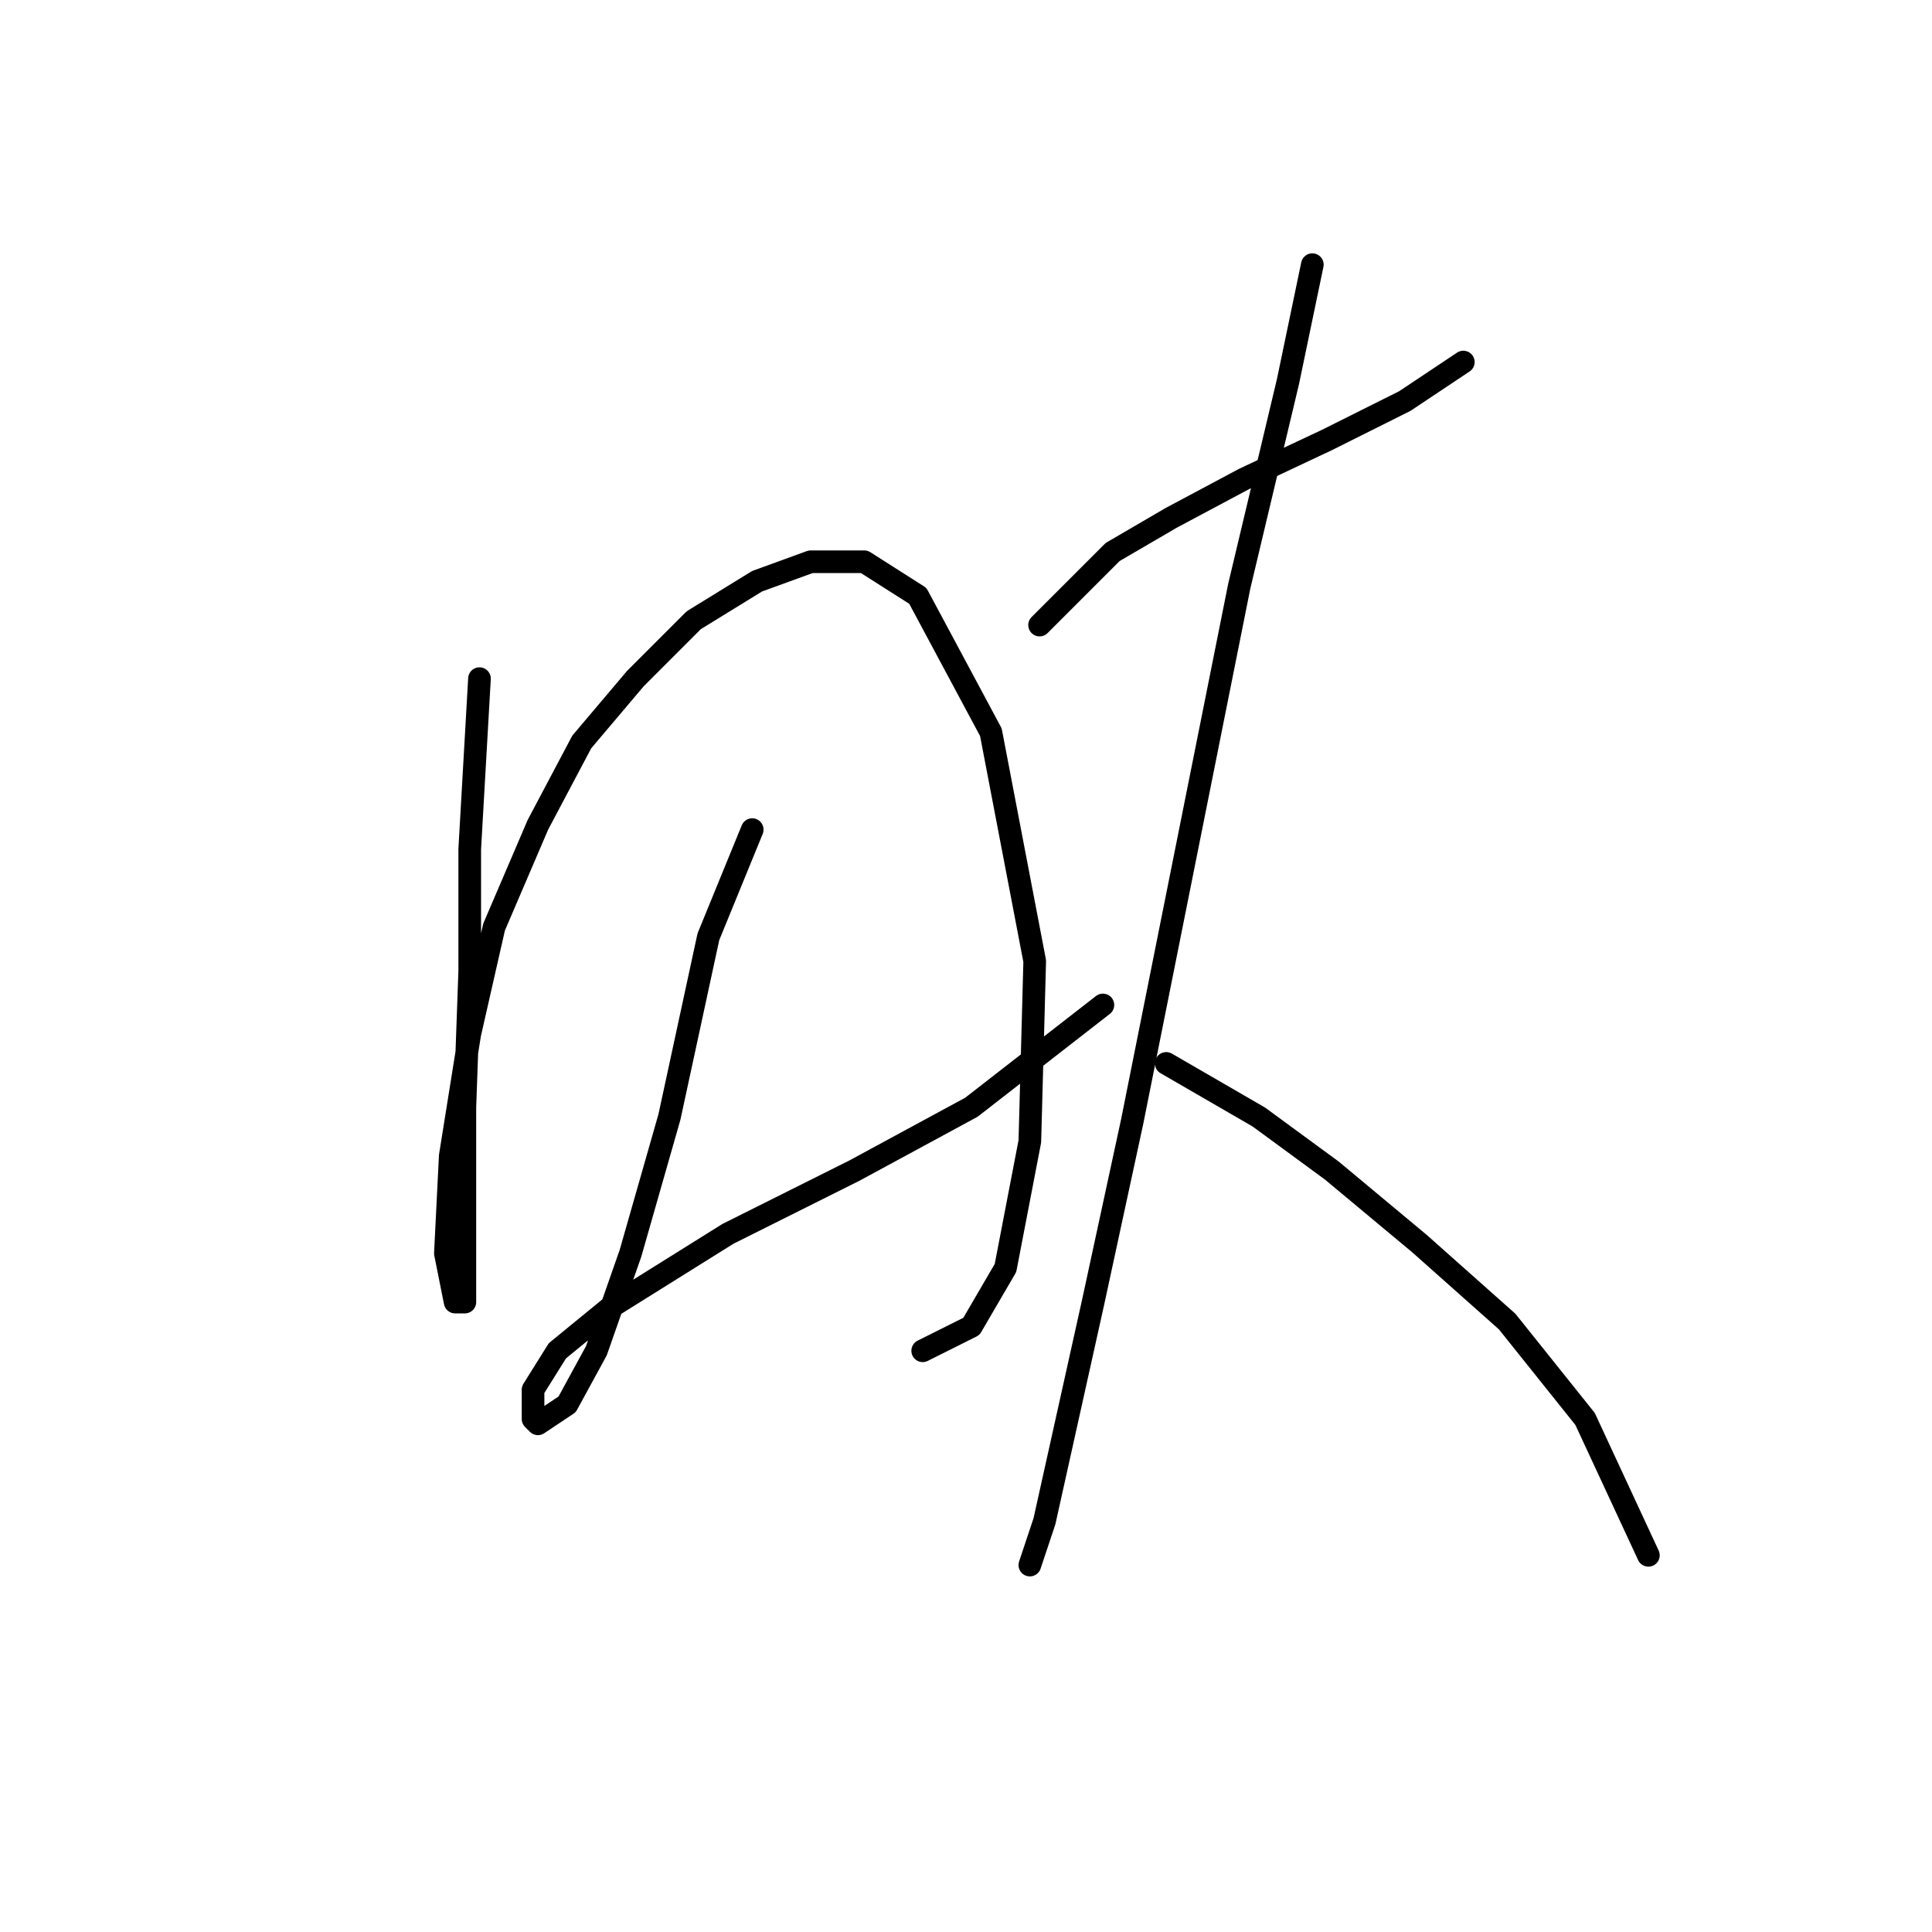 <?xml version="1.0" standalone="no"?>
    <svg width="256" height="256" xmlns="http://www.w3.org/2000/svg" version="1.1">
    <polyline stroke="black" stroke-width="3" stroke-linecap="round" fill="transparent" stroke-linejoin="round" points="63.533 89.923 62.242 112.511 62.242 128.645 61.597 146.715 61.597 160.268 61.597 168.012 61.597 172.53 60.306 172.53 59.016 166.076 59.661 153.169 62.242 137.035 65.469 122.837 71.278 109.284 77.086 98.313 84.185 89.923 91.929 82.179 100.319 77.016 107.418 74.434 114.517 74.434 121.616 78.952 131.297 97.022 137.105 127.354 136.46 151.233 133.233 168.012 128.715 175.757 122.262 178.984 122.262 178.984 " />
        <polyline stroke="black" stroke-width="3" stroke-linecap="round" fill="transparent" stroke-linejoin="round" points="99.674 109.929 93.865 124.127 88.703 148.006 83.54 166.076 79.022 178.984 75.15 186.083 71.278 188.664 70.632 188.019 70.632 184.146 73.859 178.984 80.958 173.175 96.447 163.495 113.226 155.105 128.715 146.715 146.14 133.163 146.14 133.163 " />
        <polyline stroke="black" stroke-width="3" stroke-linecap="round" fill="transparent" stroke-linejoin="round" points="137.75 82.824 147.431 73.143 155.175 68.626 164.856 63.463 175.827 58.3 186.153 53.137 193.897 47.974 193.897 47.974 " />
        <polyline stroke="black" stroke-width="3" stroke-linecap="round" fill="transparent" stroke-linejoin="round" points="173.891 35.067 170.664 50.556 164.21 77.661 156.466 116.383 150.012 148.651 144.849 172.53 140.977 189.955 138.396 201.571 136.46 207.38 136.46 207.38 " />
        <polyline stroke="black" stroke-width="3" stroke-linecap="round" fill="transparent" stroke-linejoin="round" points="154.53 140.907 166.792 148.006 176.472 155.105 188.089 164.785 199.705 175.111 210.031 188.019 218.421 206.089 218.421 206.089 " />
        </svg>